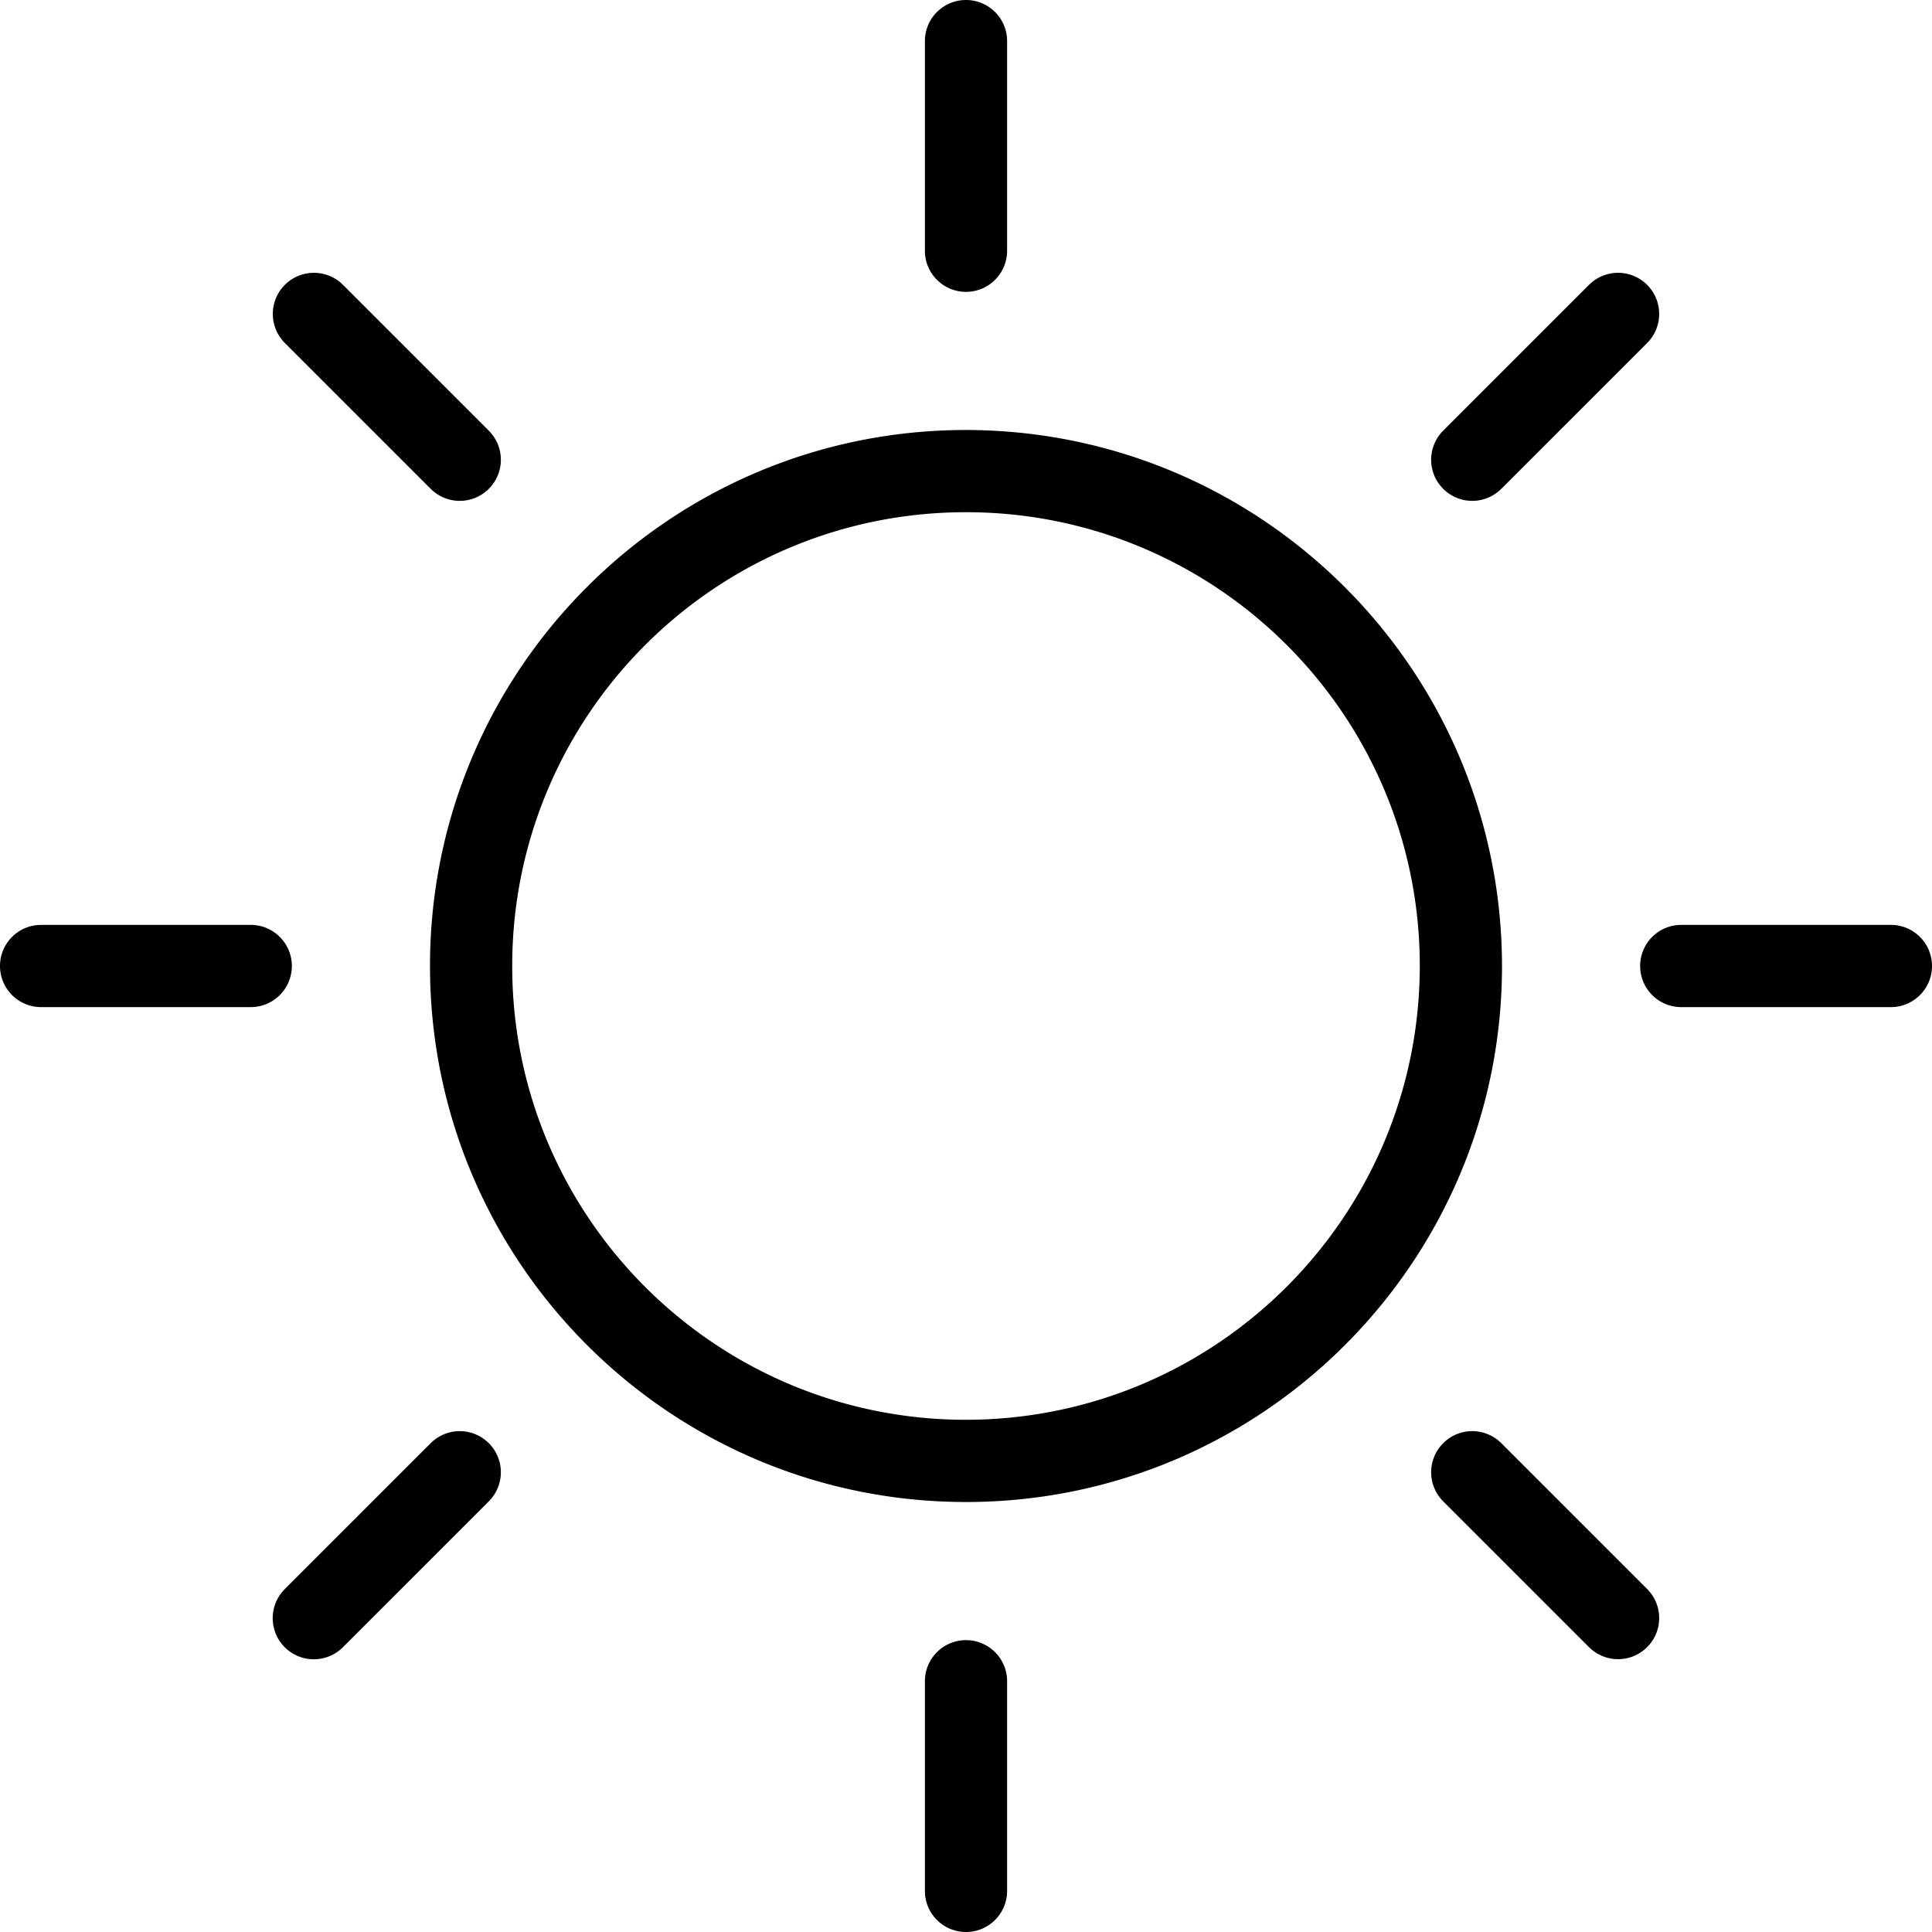 <svg height="470pt" viewBox="0 0 470 470" width="470pt" xmlns="http://www.w3.org/2000/svg">
    <path d="M235 104.605c-72.016 0-130.395 58.38-130.395 130.395S162.985 365.395 235 365.395 365.395 307.015 365.395 235C365.313 163.02 306.98 104.688 235 104.605zm0 240.79c-60.969 0-110.395-49.426-110.395-110.395S174.031 124.605 235 124.605 345.395 174.031 345.395 235c-.07 60.941-49.454 110.324-110.395 110.395zm0 0M245 61V10c0-5.523-4.477-10-10-10s-10 4.477-10 10v51c0 5.523 4.477 10 10 10s10-4.477 10-10zm0 0M235 399c-5.523 0-10 4.477-10 10v51c0 5.523 4.477 10 10 10s10-4.477 10-10v-51c0-5.523-4.477-10-10-10zm0 0M460 225h-51c-5.523 0-10 4.477-10 10s4.477 10 10 10h51c5.523 0 10-4.477 10-10s-4.477-10-10-10zm0 0M71 235c0-5.523-4.477-10-10-10H10c-5.523 0-10 4.477-10 10s4.477 10 10 10h51c5.523 0 10-4.477 10-10zm0 0M365.258 118.883L400.73 83.41c3.88-3.91 3.864-10.219-.03-14.11-3.891-3.894-10.2-3.91-14.11-.03l-35.473 35.472a10.002 10.002 0 00-2.625 9.676 10.019 10.019 0 007.09 7.09 10.002 10.002 0 009.676-2.625zm0 0M104.742 351.117L69.27 386.59a9.998 9.998 0 1014.14 14.14l35.473-35.472a10.002 10.002 0 002.625-9.676 10.019 10.019 0 00-7.09-7.09 10.002 10.002 0 00-9.676 2.625zm0 0M365.258 351.117a10.002 10.002 0 00-9.676-2.625 10.019 10.019 0 00-7.09 7.09 10.002 10.002 0 002.625 9.676l35.473 35.472c3.91 3.88 10.219 3.864 14.11-.03 3.894-3.891 3.91-10.2.03-14.11zm0 0M104.742 118.883a10.002 10.002 0 009.676 2.625 10.019 10.019 0 007.09-7.09 10.002 10.002 0 00-2.625-9.676L83.41 69.27c-3.91-3.88-10.219-3.864-14.11.03-3.894 3.891-3.91 10.2-.03 14.11zm0 0"/>
</svg>
